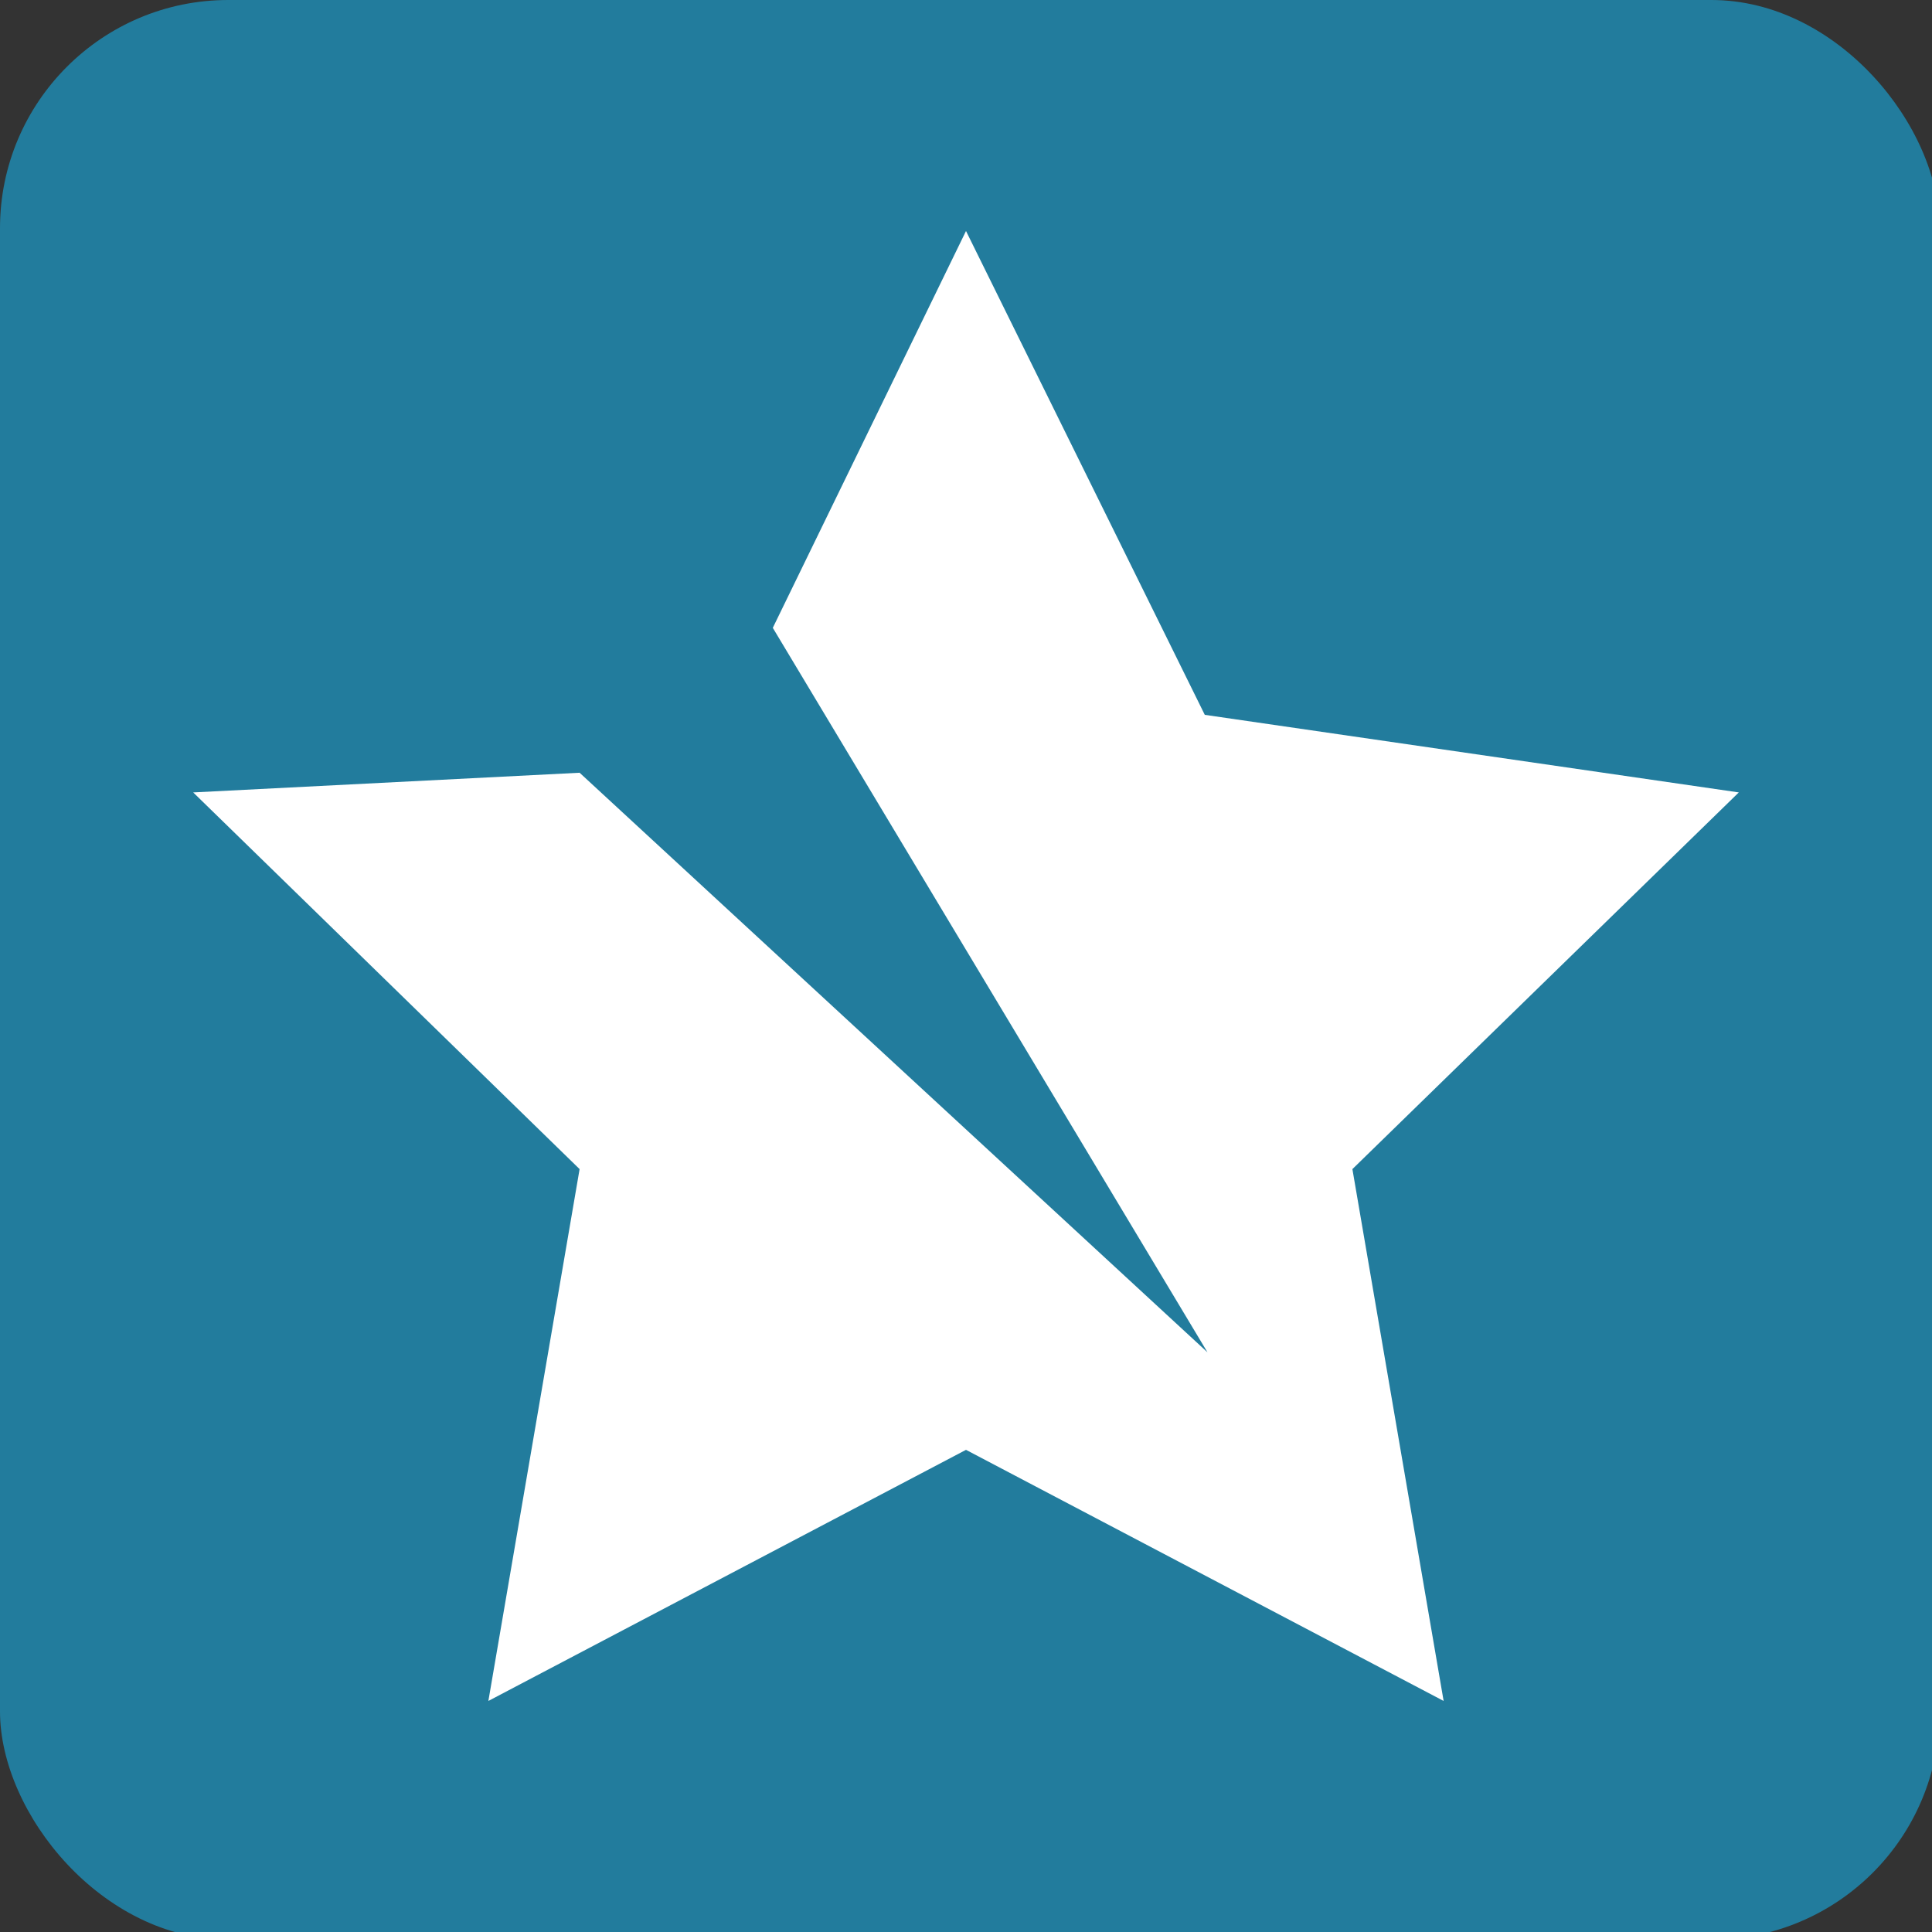 <svg version="1.1" viewBox="0 0 32 32" xmlns="http://www.w3.org/2000/svg">
 <rect x="0" y="0" width="32" height="32" fill="#333333" stroke="none"/>
 <rect width="32.126" height="32.126" ry="3.78" fill="#227c9d" stroke-width=".219"/>
 <path d="m16 3.826 3.955 8.014 8.845 1.285-6.4 6.239 1.511 8.809-7.911-4.159-7.911 4.159 1.511-8.809-6.4-6.239 6.4-0.326 10.4 9.6-7.2-12z" fill="#fff" stroke-width=".8"/>
</svg>
